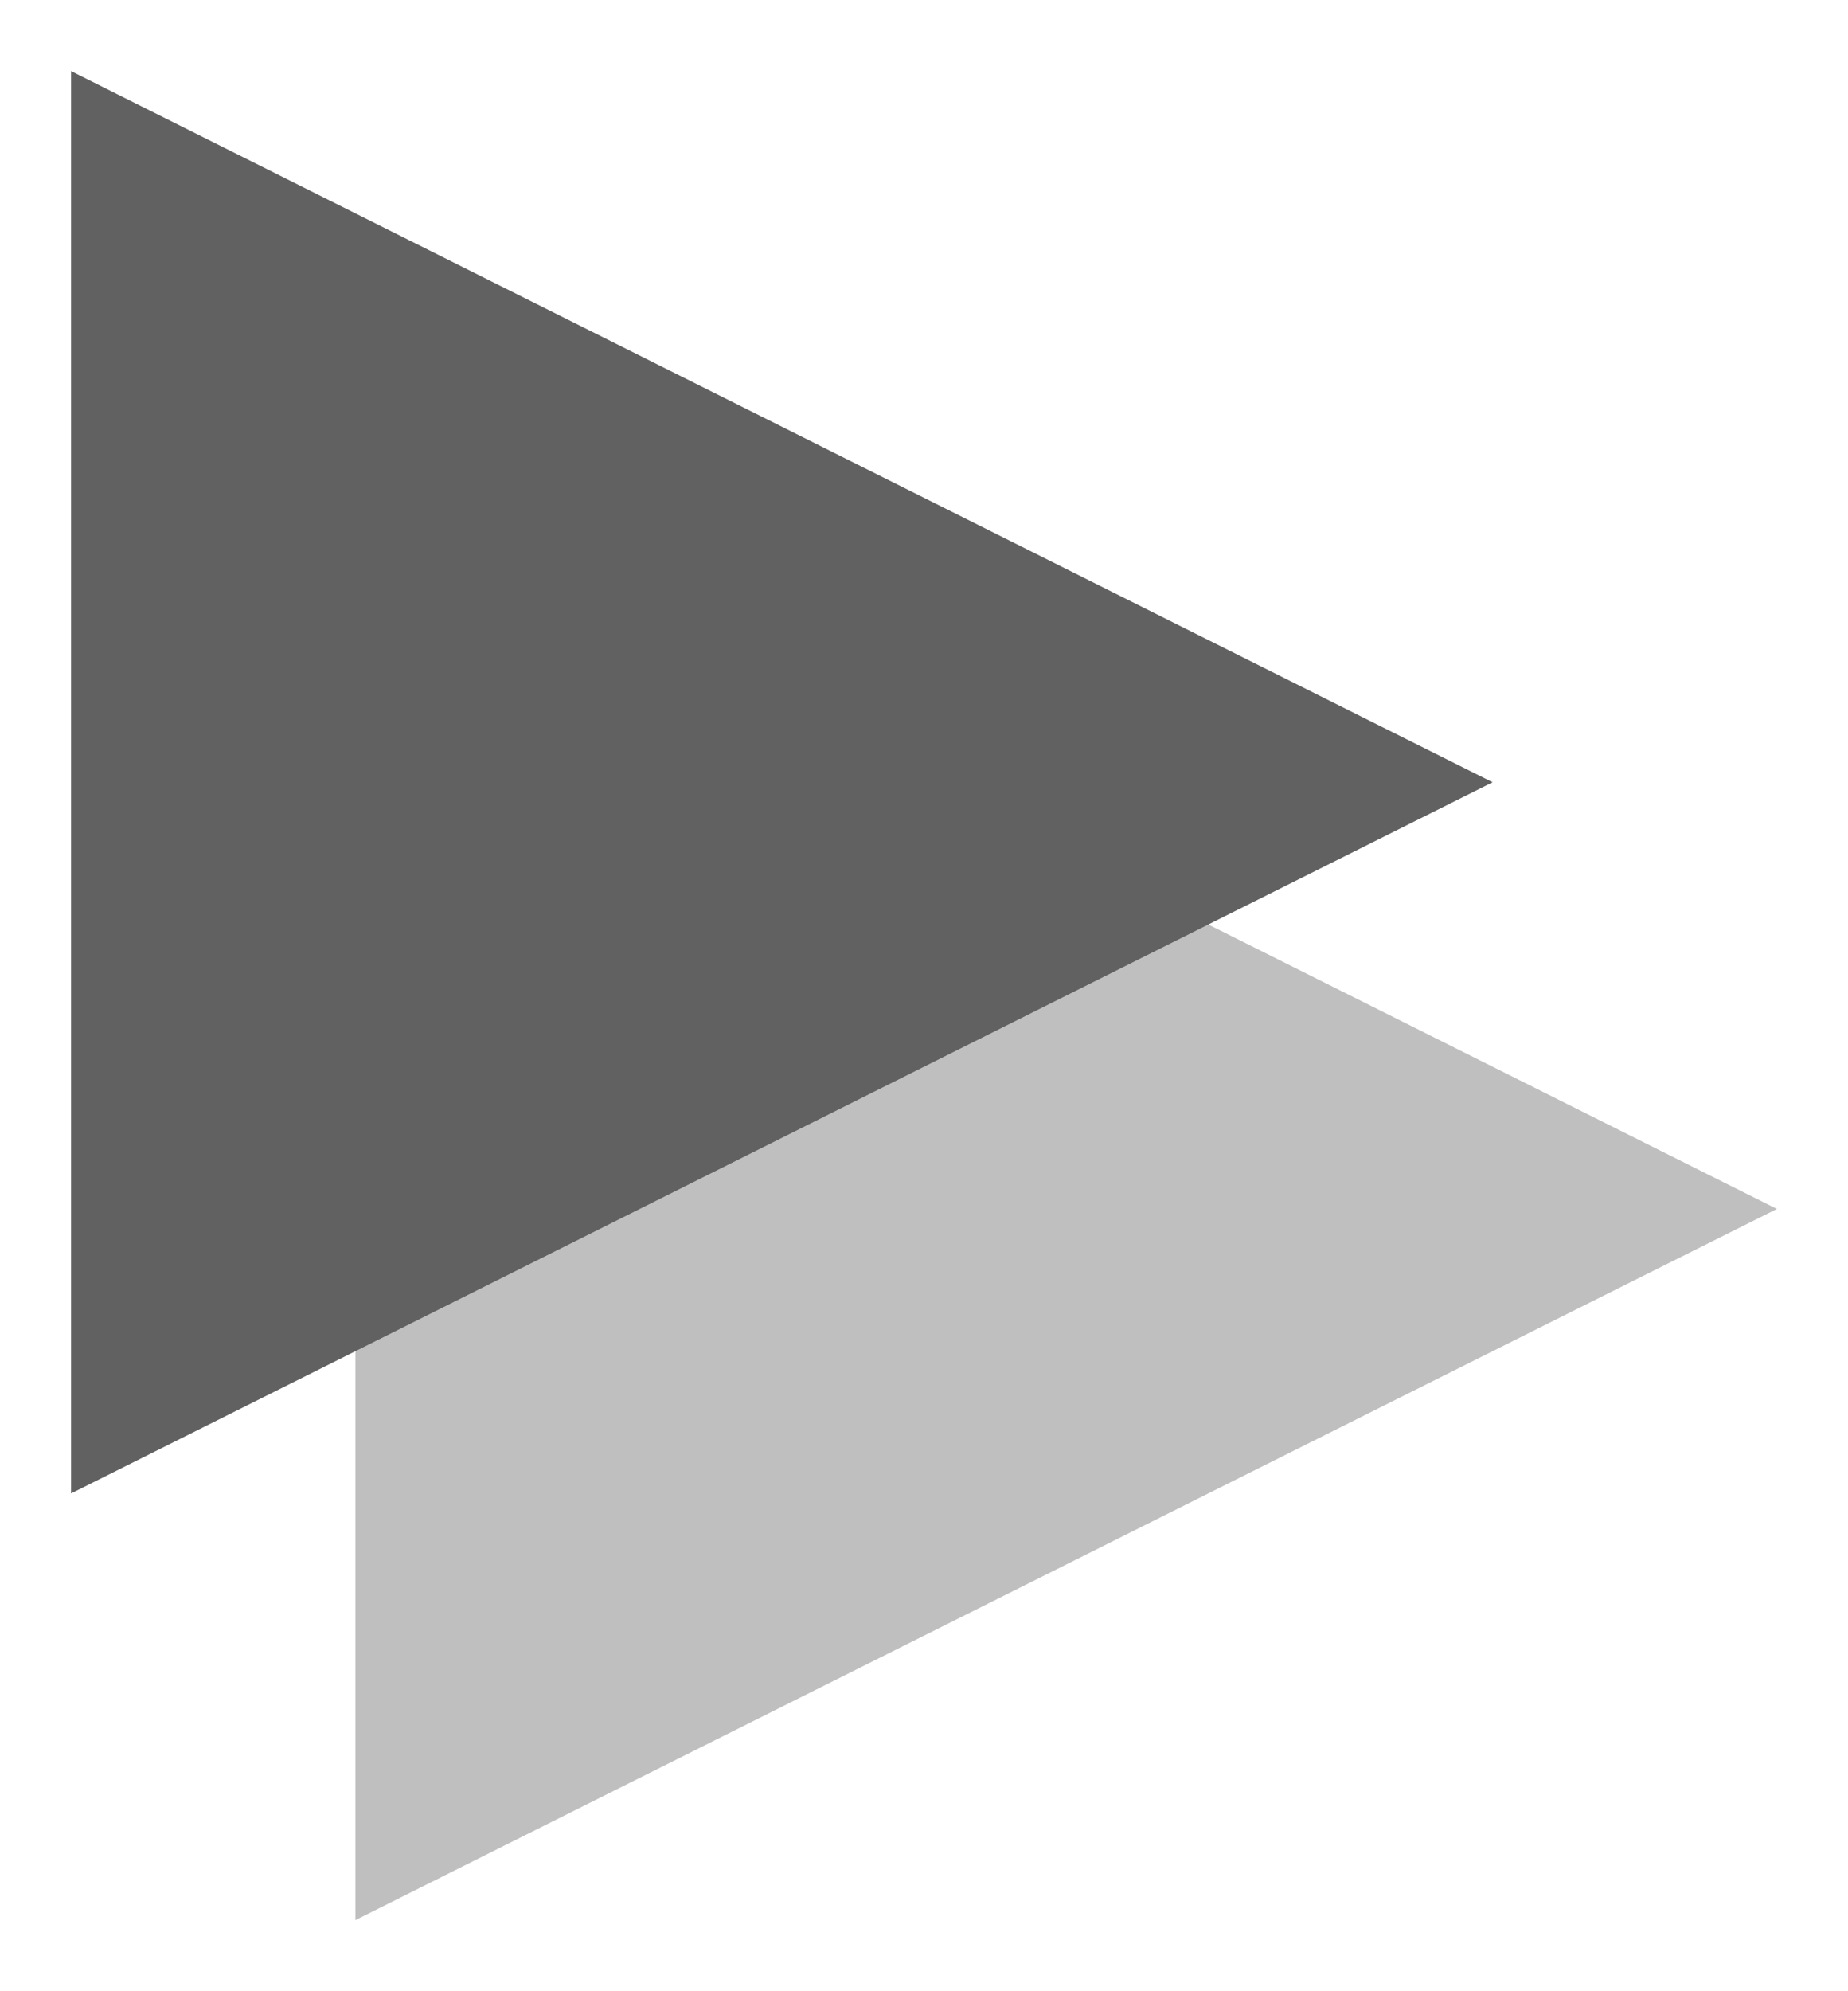 <!DOCTYPE svg PUBLIC "-//W3C//DTD SVG 1.1//EN" "http://www.w3.org/Graphics/SVG/1.1/DTD/svg11.dtd">
<svg xmlns="http://www.w3.org/2000/svg" xmlns:xlink="http://www.w3.org/1999/xlink" width="13px" height="14px" version="1.1" content="&lt;mxfile userAgent=&quot;Mozilla/5.0 (Windows NT 10.0; Win64; x64) AppleWebKit/537.36 (KHTML, like Gecko) Chrome/67.0.34.87 Safari/537.36&quot; version=&quot;8.8.1&quot; editor=&quot;www.draw.io&quot; type=&quot;device&quot;&gt;&lt;diagram id=&quot;fc4b4751-cfb6-cb3f-f82a-cb534d92c8da&quot; name=&quot;Page-1&quot;&gt;jZPBboMwDIafhjsQrd2uY1132YnDzlkwJGqIUWoG7OmXQAJFVaWBhOzPTmL/Dgkr2vFseSc/sQKd5Gk1JuwtyfPnJ+a+HkwLOHrPg8aqakHZBkr1CwGmgfaqgusukRA1qW4PBRoDgnaMW4vDPq1GvT+14w3cgVJwfU+/VEUytJUfN/4BqpHx5OzwskS+ubg0FnsTzktyVs/PEm553Cs0epW8wuEGsVPCCotIi9WOBWgvbZRtWff+ILrWbcHQfxaEsfxw3UOseK6LpqgFWcVN473XQSqCsuPChwY3eccktdp5mTPXZrwjsFXC2akPkMULFKjROmLQ+M1qpXVETqZD5l/HQ0VgCcaHXWWrVu4KArZAdnIpYUFUd9q7wzbKeNHk7RQD4+HyNOu+m4DOCBpGd5vVHLv5H9jpDw==&lt;/diagram&gt;&lt;/mxfile&gt;" style="background-color: #FFFFFFFF;"><defs/><g transform="translate(0.5,0.5)"><path d="M 0 0 L 10 5 L 0 10 Z" fill="#000000" stroke="none" transform="translate(2,3)" opacity="0.25"/><path d="M 0 0 L 10 5 L 0 10 Z" fill="#616161" stroke="none" pointer-events="none"/></g></svg>